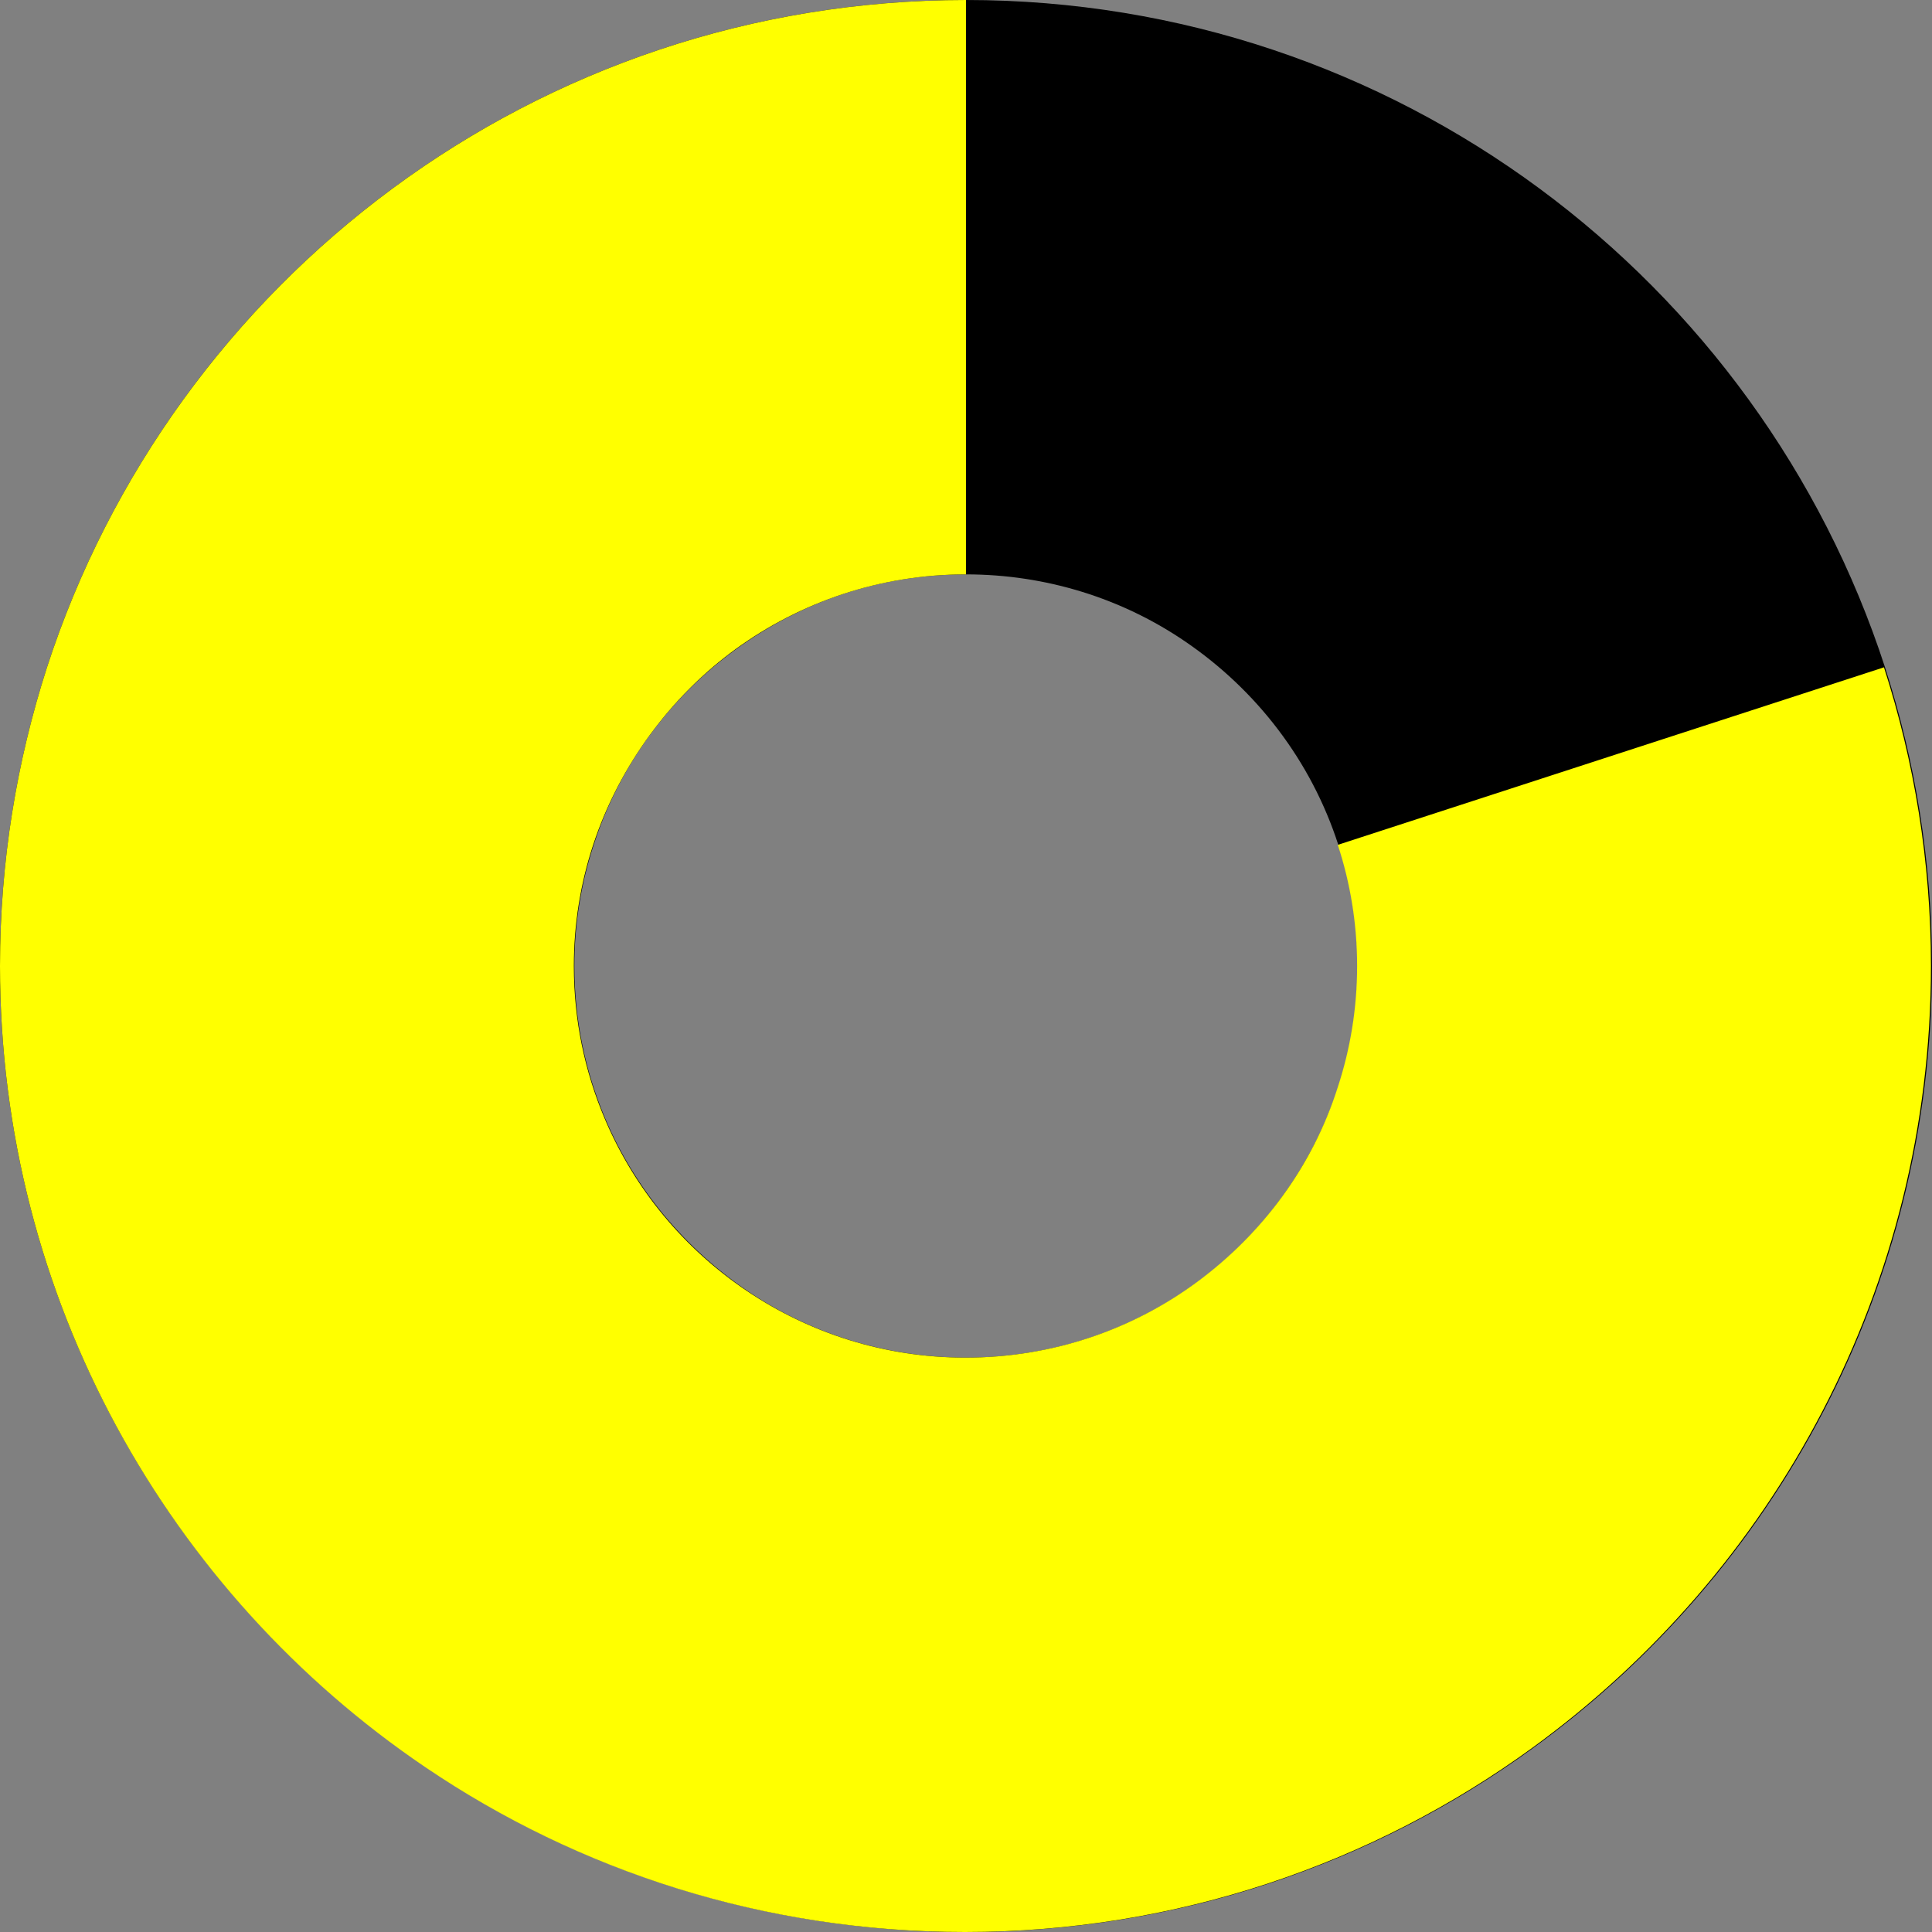 <?xml version="1.0" encoding="UTF-8"?><svg id="a" xmlns="http://www.w3.org/2000/svg" viewBox="0 0 37 37"><rect x="0" y="0" width="37" height="37" fill="#808080" stroke="none"/><defs><style>.b{fill:#ff0;}.b,.c{fill-rule:evenodd;}</style></defs><path class="c" d="M18.5,0c8.22,0,15.19,5.36,17.6,12.78,.58,1.8,.9,3.72,.9,5.72,0,6.15-3,11.6-7.63,14.97-3.05,2.22-6.81,3.53-10.87,3.53-3.83,0-7.39-1.16-10.34-3.16C3.24,30.52,0,24.89,0,18.5c0-2,.32-3.92,.9-5.72C3.31,5.36,10.28,0,18.5,0Zm0,11c1.55,0,3,.47,4.19,1.28,1.37,.93,2.42,2.29,2.94,3.9,.24,.73,.37,1.51,.37,2.32s-.13,1.59-.37,2.32c-.49,1.5-1.44,2.8-2.68,3.72s-2.78,1.46-4.45,1.46c-1.55,0-3-.47-4.19-1.28s-2.15-1.95-2.72-3.3c-.38-.9-.59-1.88-.59-2.92,0-.81,.13-1.59,.37-2.32,.49-1.52,1.46-2.83,2.73-3.75s2.76-1.43,4.41-1.43Z"/><path class="b" d="M18.5,11c-1.65,0-3.17,.53-4.41,1.43s-2.23,2.23-2.73,3.75c-.24,.73-.37,1.51-.37,2.32,0,1.04,.21,2.02,.59,2.92,.57,1.35,1.52,2.49,2.72,3.3s2.64,1.28,4.19,1.28c1.67,0,3.21-.54,4.45-1.46s2.2-2.21,2.68-3.72c.24-.73,.37-1.51,.37-2.32s-.13-1.59-.37-2.32l10.46-3.4c.58,1.8,.9,3.72,.9,5.72,0,6.15-3,11.6-7.63,14.97-3.05,2.22-6.81,3.53-10.87,3.53-3.83,0-7.39-1.16-10.34-3.16C3.24,30.52,0,24.89,0,18.5c0-2,.32-3.92,.9-5.72C3.31,5.36,10.28,0,18.5,0"/></svg>